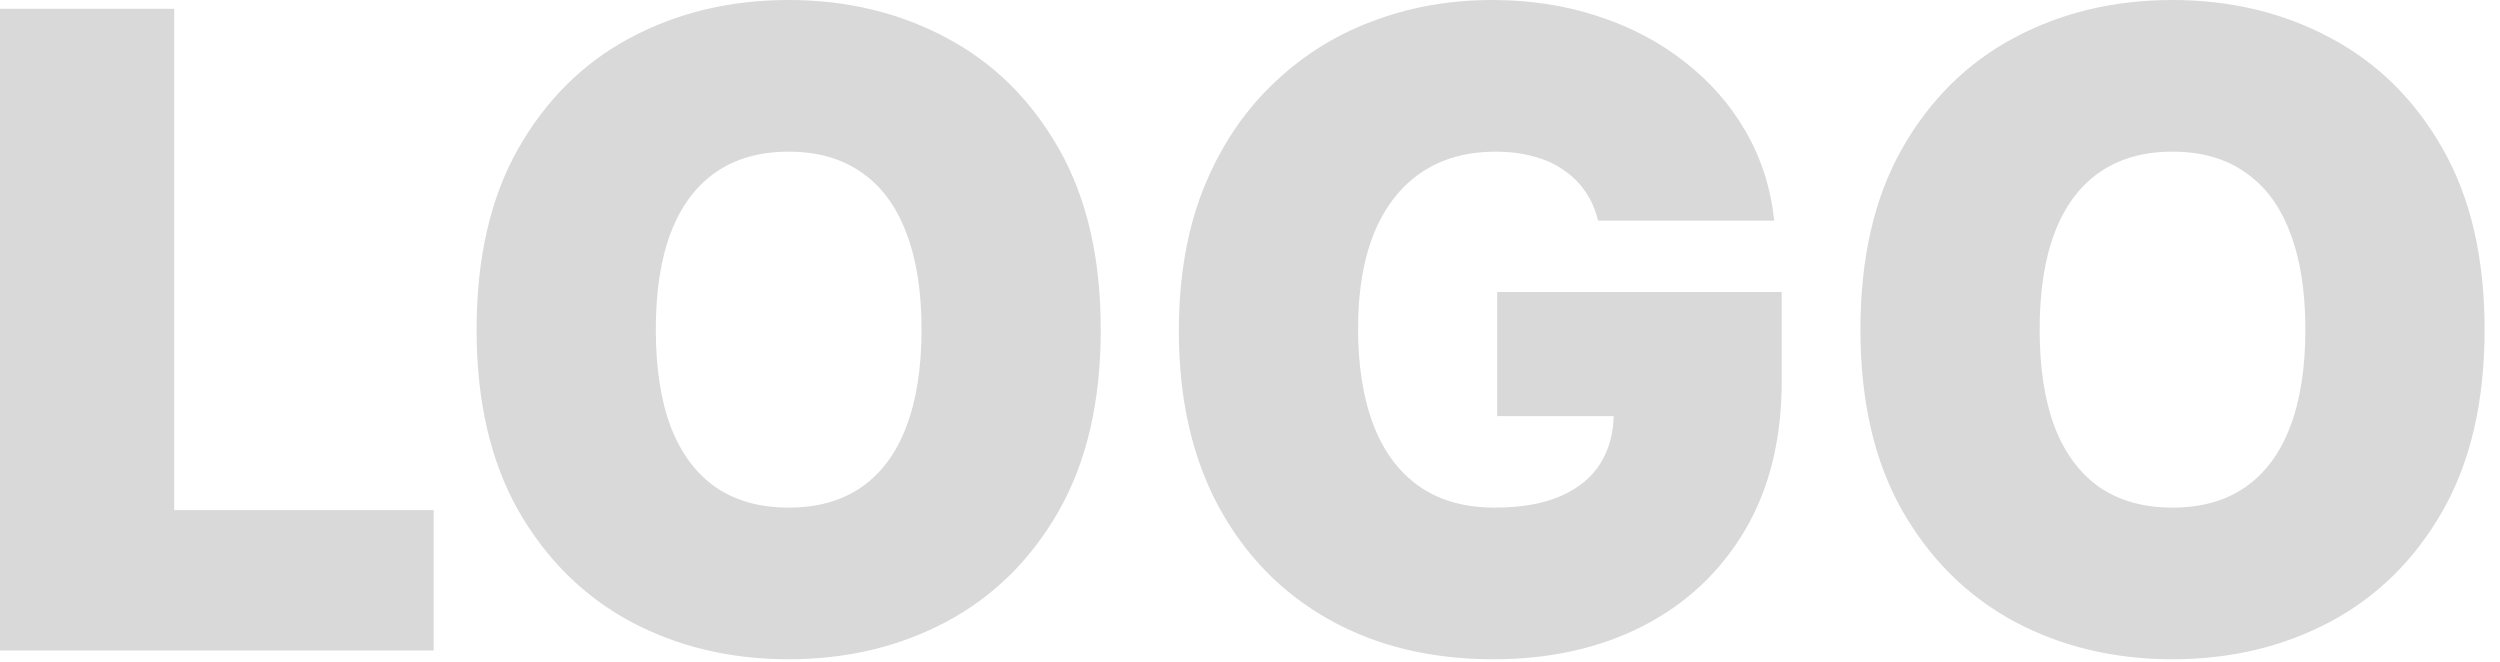 <svg width="136" height="36" viewBox="0 0 136 36" fill="none" xmlns="http://www.w3.org/2000/svg">
<path d="M0 35.386V0.477H9.477V27.75H23.591V35.386H0ZM59.881 17.932C59.881 21.818 59.125 25.097 57.614 27.767C56.102 30.426 54.062 32.443 51.494 33.818C48.926 35.182 46.062 35.864 42.903 35.864C39.722 35.864 36.847 35.176 34.278 33.801C31.722 32.415 29.688 30.392 28.176 27.733C26.676 25.062 25.926 21.796 25.926 17.932C25.926 14.046 26.676 10.773 28.176 8.114C29.688 5.443 31.722 3.426 34.278 2.062C36.847 0.688 39.722 2.86102e-06 42.903 2.86102e-06C46.062 2.86102e-06 48.926 0.688 51.494 2.062C54.062 3.426 56.102 5.443 57.614 8.114C59.125 10.773 59.881 14.046 59.881 17.932ZM50.131 17.932C50.131 15.841 49.852 14.079 49.295 12.648C48.75 11.204 47.938 10.114 46.858 9.375C45.79 8.625 44.472 8.25 42.903 8.25C41.335 8.25 40.011 8.625 38.932 9.375C37.864 10.114 37.051 11.204 36.494 12.648C35.949 14.079 35.676 15.841 35.676 17.932C35.676 20.023 35.949 21.79 36.494 23.233C37.051 24.665 37.864 25.756 38.932 26.506C40.011 27.244 41.335 27.614 42.903 27.614C44.472 27.614 45.79 27.244 46.858 26.506C47.938 25.756 48.75 24.665 49.295 23.233C49.852 21.79 50.131 20.023 50.131 17.932ZM86.936 12C86.788 11.398 86.555 10.869 86.237 10.415C85.919 9.949 85.521 9.557 85.044 9.239C84.578 8.909 84.033 8.665 83.408 8.506C82.794 8.335 82.118 8.25 81.379 8.25C79.788 8.25 78.43 8.631 77.305 9.392C76.192 10.153 75.34 11.25 74.749 12.682C74.169 14.114 73.879 15.841 73.879 17.864C73.879 19.909 74.158 21.659 74.715 23.114C75.271 24.568 76.101 25.682 77.203 26.454C78.305 27.227 79.675 27.614 81.311 27.614C82.754 27.614 83.953 27.403 84.908 26.983C85.874 26.562 86.595 25.966 87.072 25.193C87.55 24.421 87.788 23.511 87.788 22.466L89.425 22.636H81.447V15.886H96.925V20.727C96.925 23.909 96.249 26.631 94.896 28.892C93.555 31.142 91.703 32.869 89.34 34.074C86.987 35.267 84.288 35.864 81.243 35.864C77.845 35.864 74.862 35.142 72.294 33.699C69.726 32.256 67.72 30.199 66.277 27.528C64.845 24.858 64.129 21.682 64.129 18C64.129 15.114 64.567 12.557 65.442 10.329C66.328 8.102 67.555 6.222 69.124 4.688C70.692 3.142 72.504 1.977 74.561 1.193C76.618 0.398 78.822 2.86102e-06 81.175 2.86102e-06C83.243 2.86102e-06 85.163 0.295 86.936 0.886C88.72 1.466 90.294 2.295 91.658 3.375C93.033 4.443 94.141 5.71 94.981 7.176C95.822 8.642 96.334 10.25 96.516 12H86.936ZM135.162 17.932C135.162 21.818 134.406 25.097 132.895 27.767C131.384 30.426 129.344 32.443 126.776 33.818C124.207 35.182 121.344 35.864 118.185 35.864C115.003 35.864 112.128 35.176 109.56 33.801C107.003 32.415 104.969 30.392 103.457 27.733C101.957 25.062 101.207 21.796 101.207 17.932C101.207 14.046 101.957 10.773 103.457 8.114C104.969 5.443 107.003 3.426 109.56 2.062C112.128 0.688 115.003 2.86102e-06 118.185 2.86102e-06C121.344 2.86102e-06 124.207 0.688 126.776 2.062C129.344 3.426 131.384 5.443 132.895 8.114C134.406 10.773 135.162 14.046 135.162 17.932ZM125.412 17.932C125.412 15.841 125.134 14.079 124.577 12.648C124.031 11.204 123.219 10.114 122.139 9.375C121.071 8.625 119.753 8.25 118.185 8.25C116.616 8.25 115.293 8.625 114.213 9.375C113.145 10.114 112.332 11.204 111.776 12.648C111.23 14.079 110.957 15.841 110.957 17.932C110.957 20.023 111.23 21.79 111.776 23.233C112.332 24.665 113.145 25.756 114.213 26.506C115.293 27.244 116.616 27.614 118.185 27.614C119.753 27.614 121.071 27.244 122.139 26.506C123.219 25.756 124.031 24.665 124.577 23.233C125.134 21.79 125.412 20.023 125.412 17.932Z" fill="#D9D9D9"/>
</svg>
